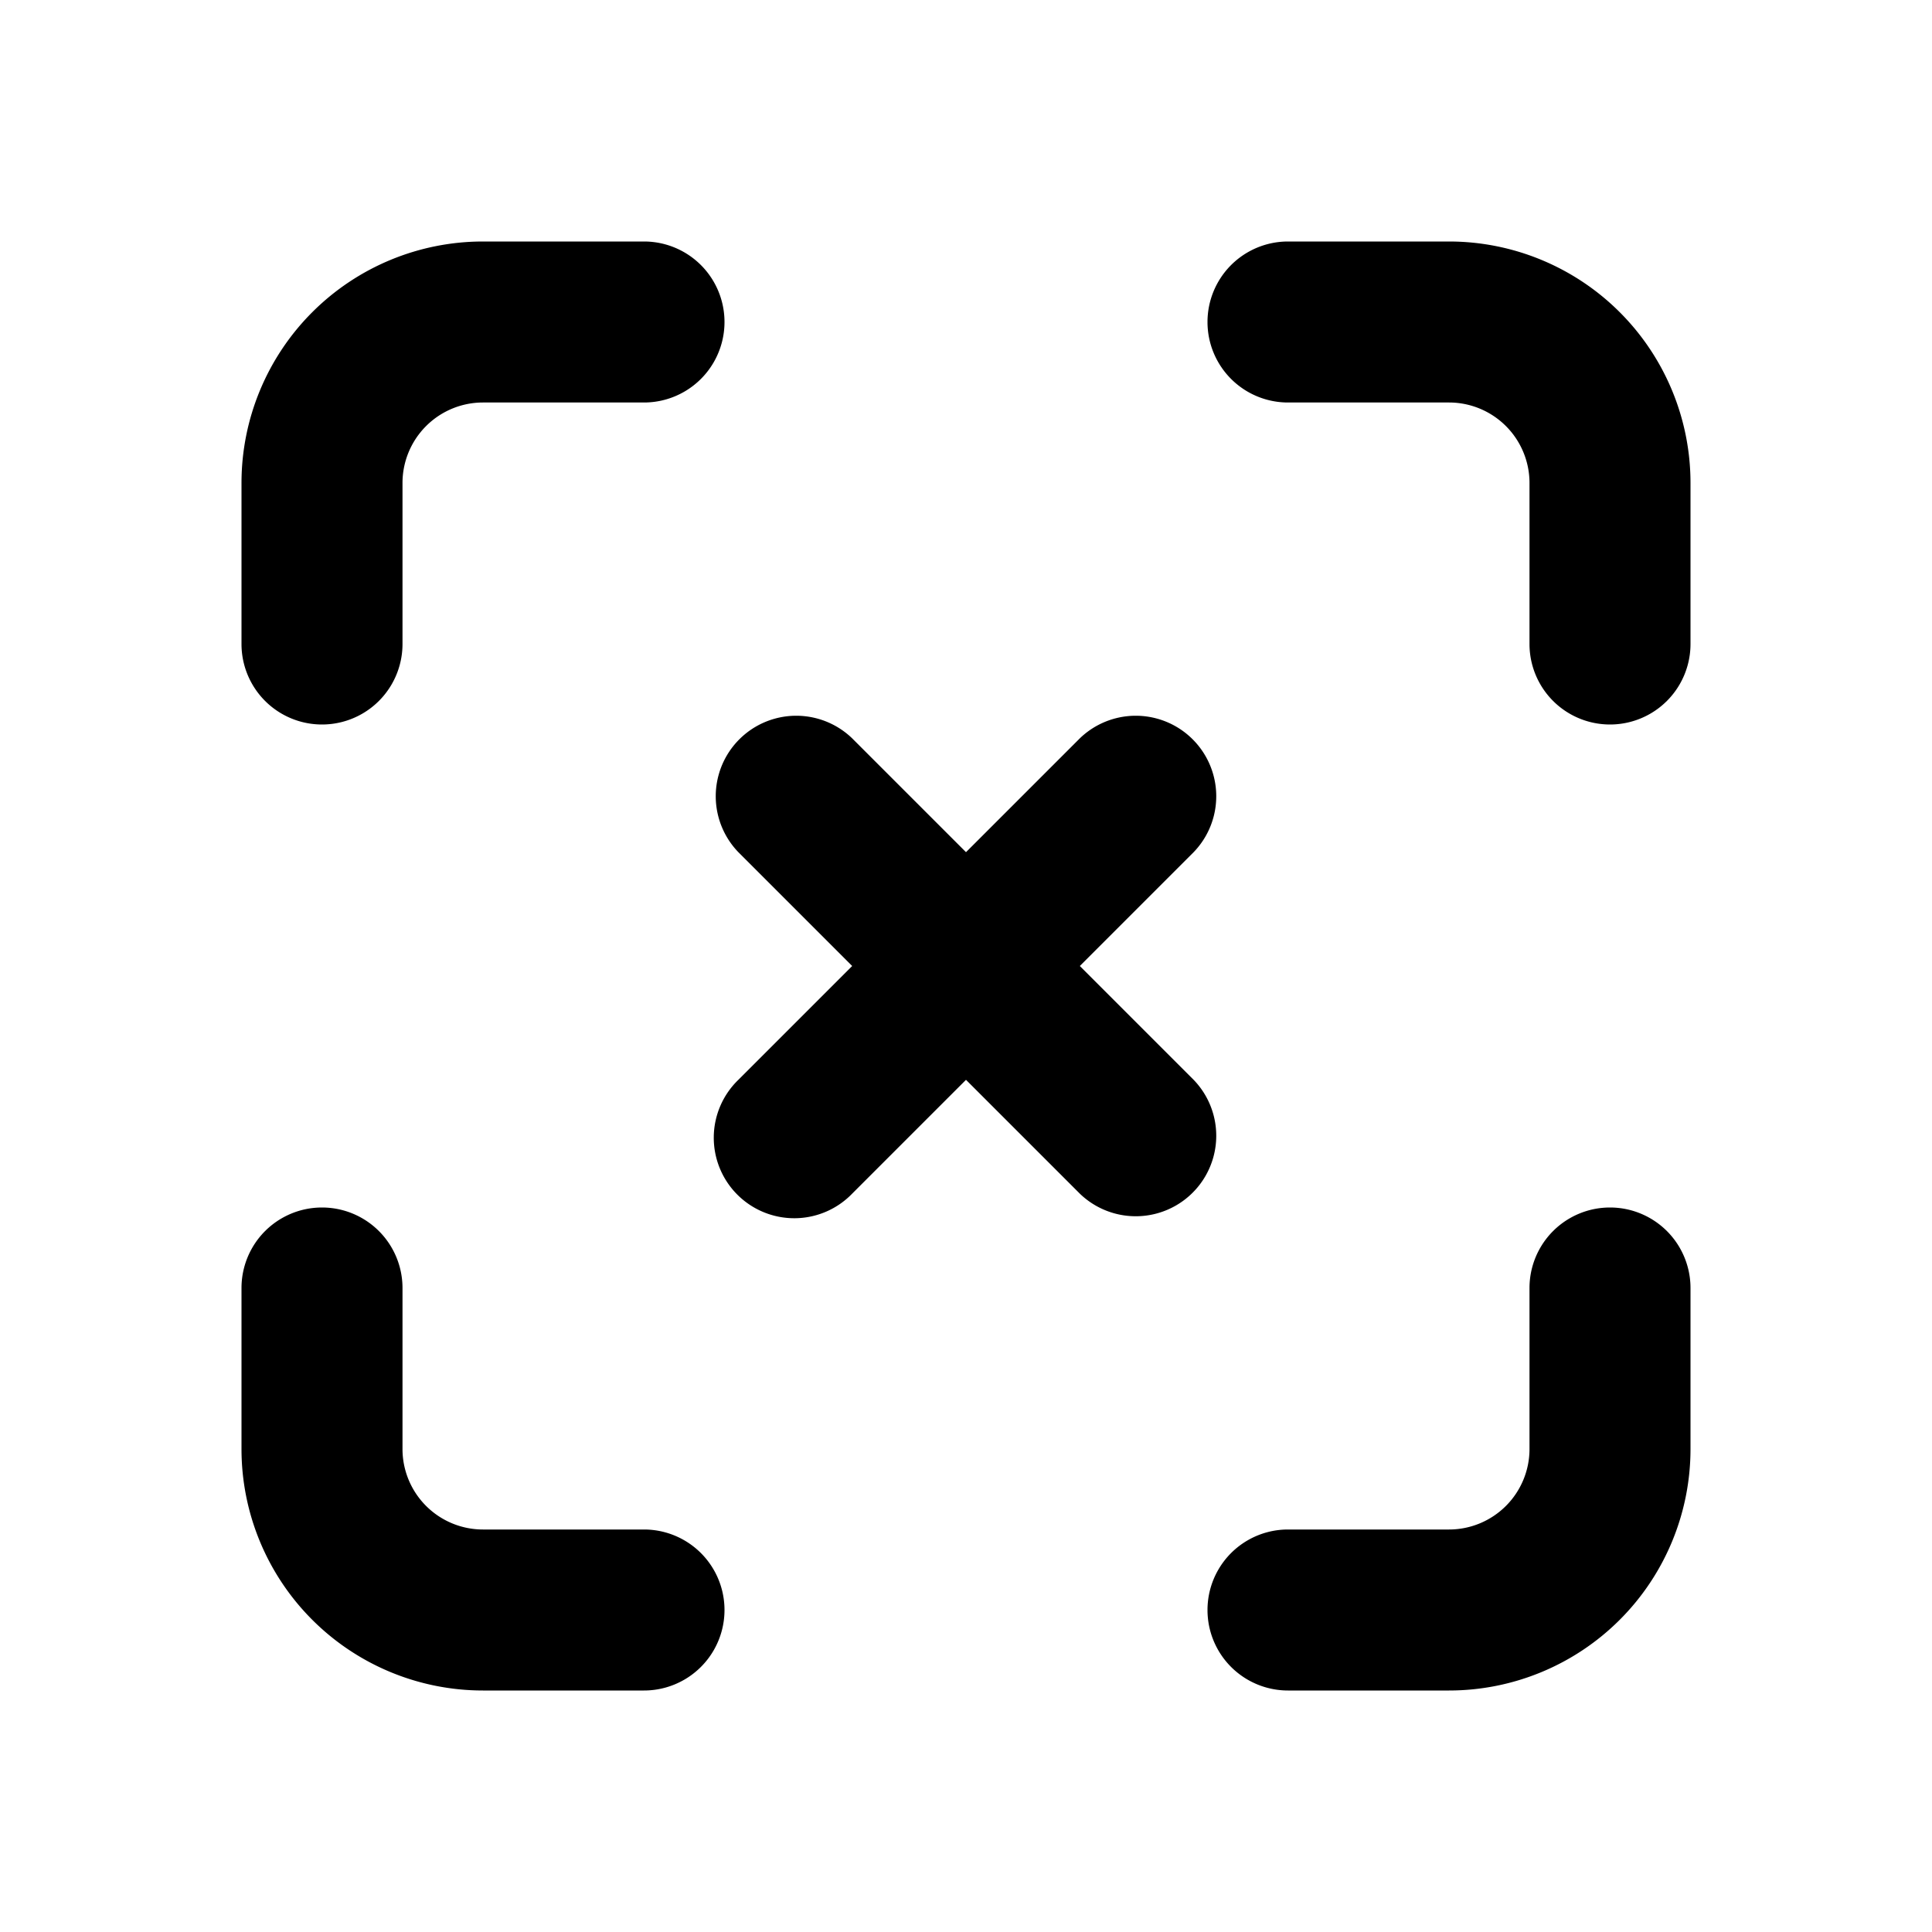 <svg xmlns="http://www.w3.org/2000/svg" width="24" height="24" fill="none" viewBox="0 0 24 24">
  <path fill="currentColor"
    d="M5 6a1 1 0 0 1 1-1h2a1 1 0 0 0 0-2H6a3 3 0 0 0-3 3v2a1 1 0 0 0 2 0V6Zm11-3a1 1 0 1 0 0 2h2a1 1 0 0 1 1 1v2a1 1 0 1 0 2 0V6a3 3 0 0 0-3-3h-2ZM5 16a1 1 0 1 0-2 0v2a3 3 0 0 0 3 3h2a1 1 0 1 0 0-2H6a1 1 0 0 1-1-1v-2Zm16 0a1 1 0 1 0-2 0v2a1 1 0 0 1-1 1h-2a1 1 0 1 0 0 2h2a3 3 0 0 0 3-3v-2ZM10.586 9.172a1 1 0 0 0-1.414 1.414L10.586 12l-1.414 1.414a1 1 0 1 0 1.414 1.414L12 13.414l1.414 1.414a1 1 0 0 0 1.414-1.414L13.414 12l1.414-1.414a1 1 0 0 0-1.414-1.414L12 10.586l-1.414-1.414Z" />
</svg>